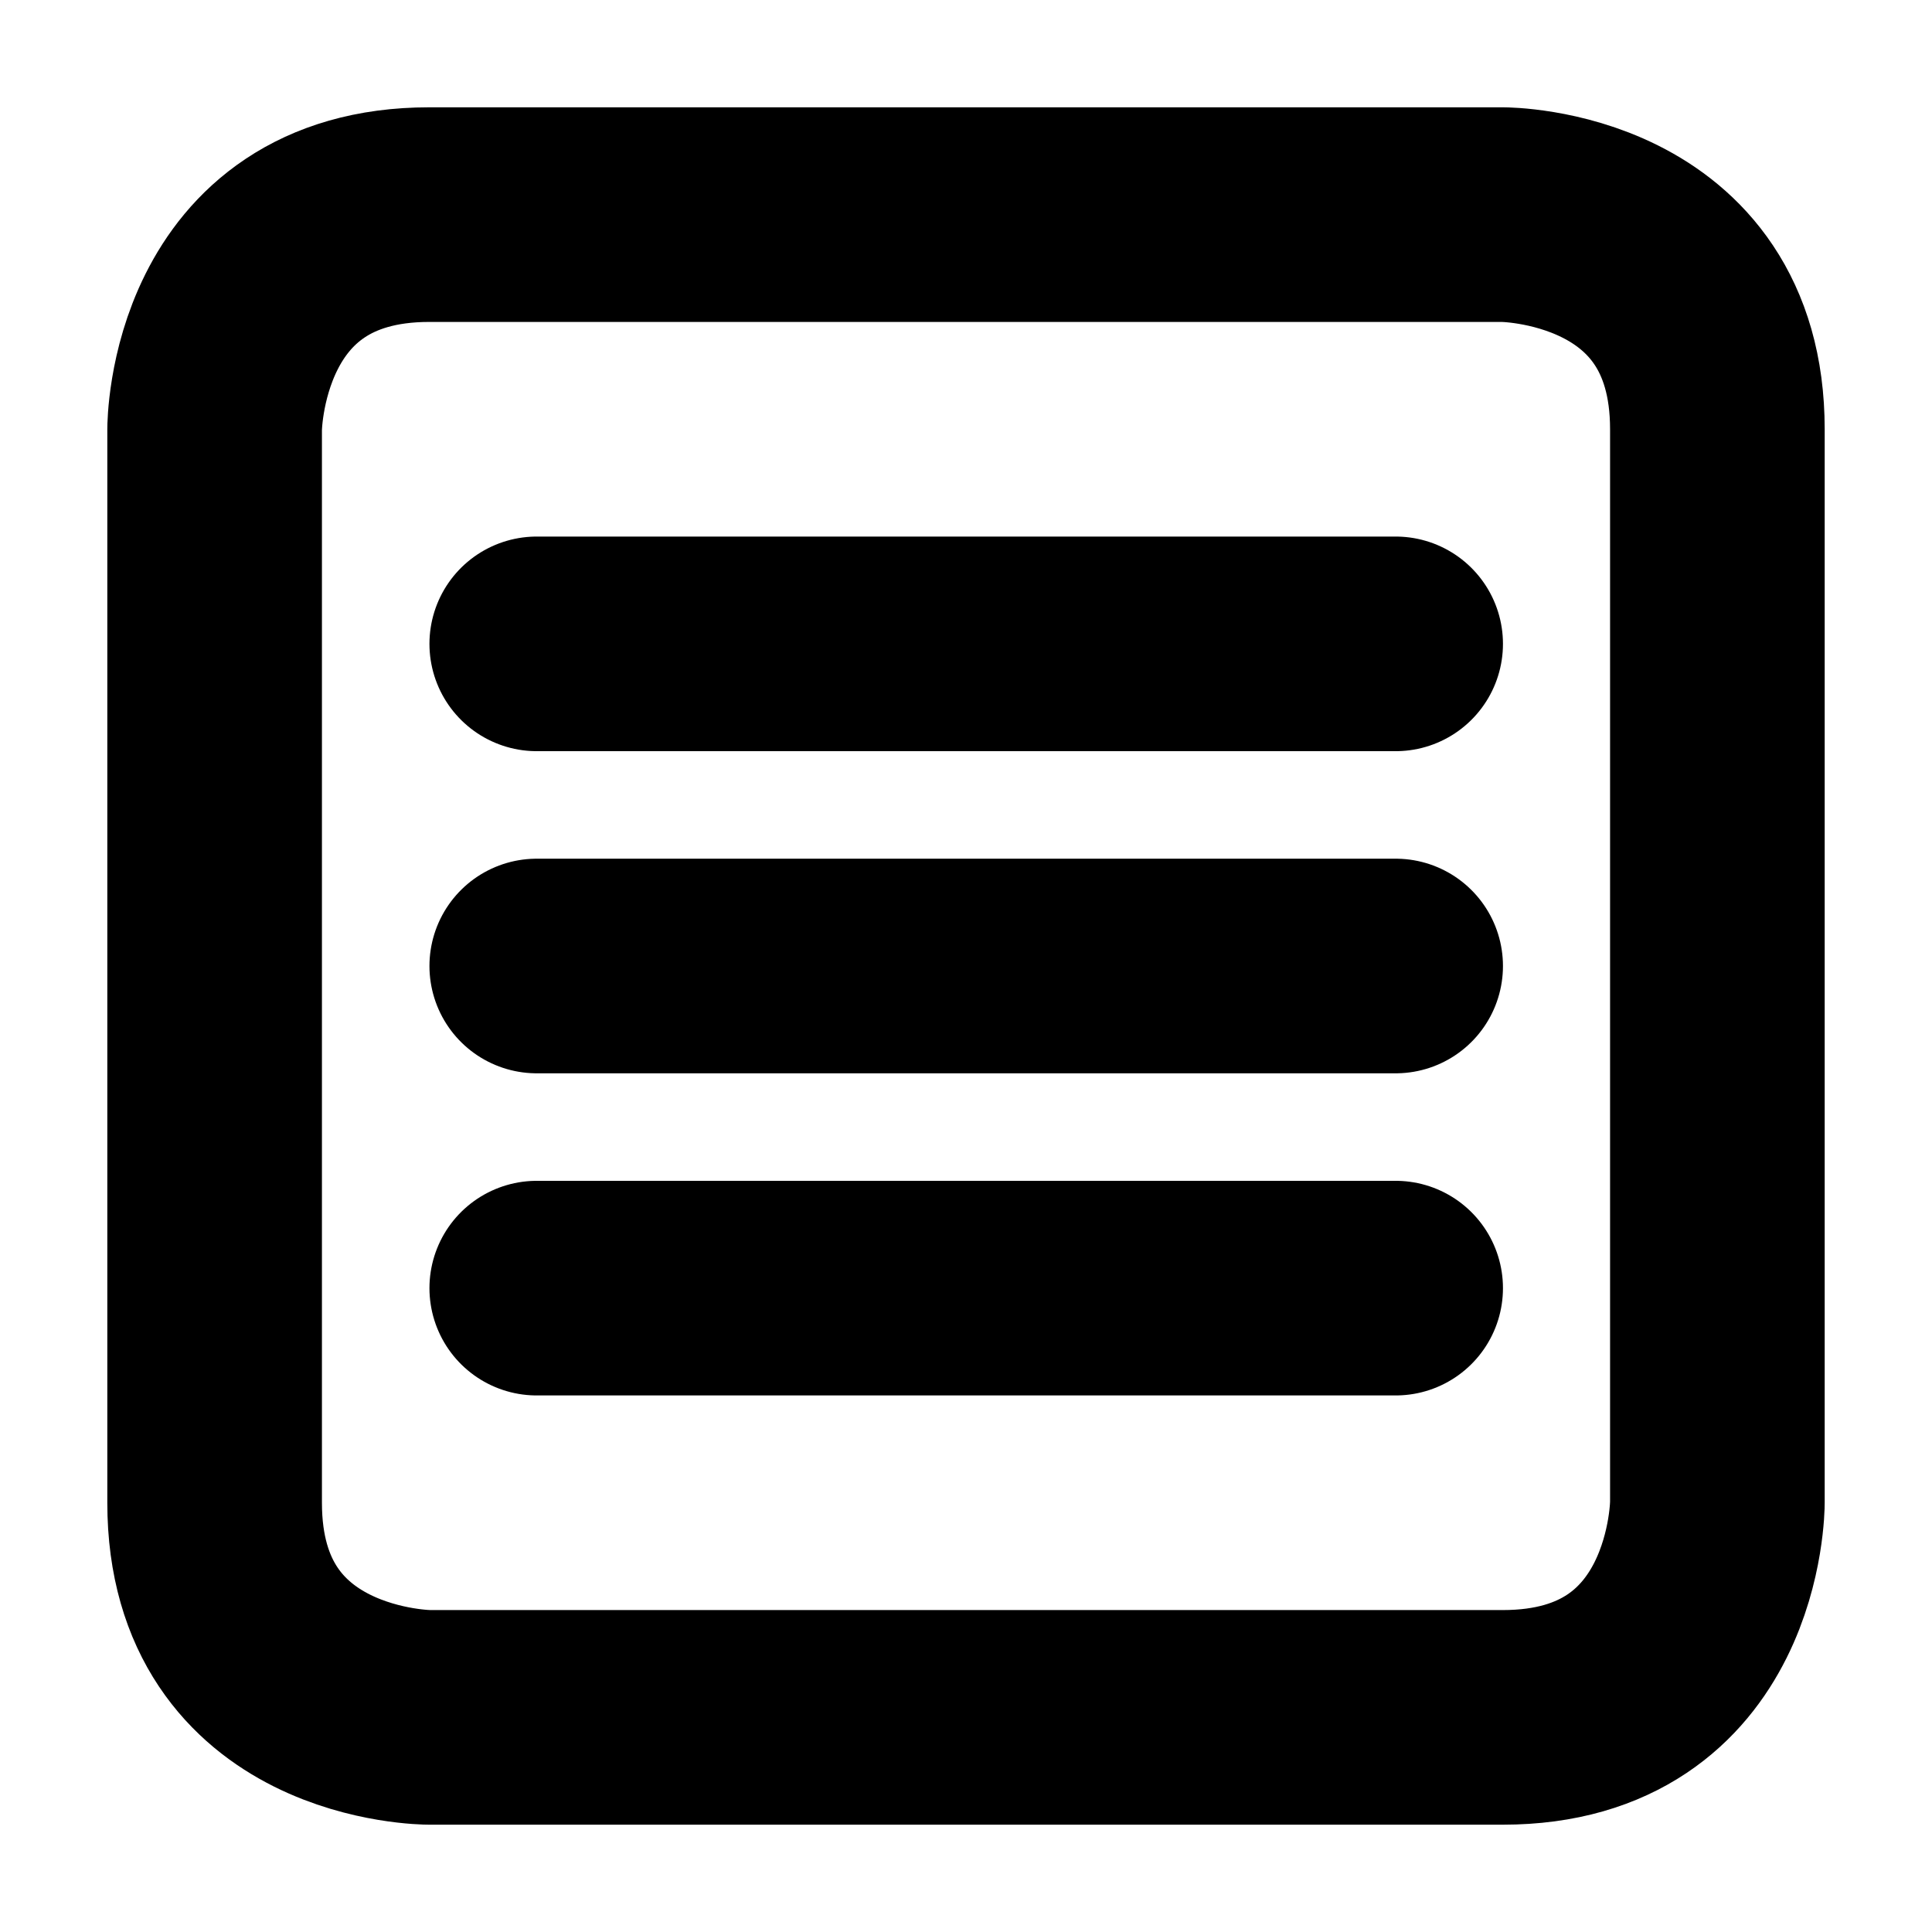 <?xml version="1.0" encoding="UTF-8" standalone="no"?>
<svg
   xmlns:dc="http://purl.org/dc/elements/1.1/"
   xmlns:cc="http://creativecommons.org/ns#"
   xmlns:rdf="http://www.w3.org/1999/02/22-rdf-syntax-ns#"
   xmlns:svg="http://www.w3.org/2000/svg"
   xmlns="http://www.w3.org/2000/svg"
   xmlns:sodipodi="http://sodipodi.sourceforge.net/DTD/sodipodi-0.dtd"
   xmlns:inkscape="http://www.inkscape.org/namespaces/inkscape"
   sodipodi:docname="text.svg"
   inkscape:version="1.0 (4035a4fb49, 2020-05-01)"
   id="svg8"
   version="1.1"
   viewBox="0 0 4.762 4.762"
   height="18"
   width="18">
  <defs
     id="defs2" />
  <sodipodi:namedview
     inkscape:window-maximized="0"
     inkscape:window-y="84"
     inkscape:window-x="130"
     inkscape:window-height="927"
     inkscape:window-width="1182"
     units="px"
     showgrid="true"
     inkscape:document-rotation="0"
     inkscape:current-layer="layer1"
     inkscape:document-units="px"
     inkscape:cy="9.5256443"
     inkscape:cx="29.801126"
     inkscape:zoom="16"
     inkscape:pageshadow="2"
     inkscape:pageopacity="0.0"
     borderopacity="1.0"
     bordercolor="#666666"
     pagecolor="#ffffff"
     id="base">
    <inkscape:grid
       spacingy="0.265"
       spacingx="0.265"
       id="grid833"
       type="xygrid" />
  </sodipodi:namedview>
  <g
     id="layer1"
     inkscape:groupmode="layer"
     inkscape:label="Layer 1">
    <path
       id="path873"
       d="m 4.233,1.058 c 0,-0.529 -0.529,-0.529 -0.529,-0.529 0,0 -2.117,0 -2.646,0 -0.529,0 -0.529,0.529 -0.529,0.529 0,0 0,2.117 0,2.646 0,0.529 0.529,0.529 0.529,0.529 0,0 2.117,0 2.646,0 0.529,0 0.529,-0.529 0.529,-0.529 z"
       style="fill:none;stroke:#000000;stroke-width:0.529;stroke-linecap:butt;stroke-linejoin:miter;stroke-opacity:1;stroke-miterlimit:4;stroke-dasharray:none" />
    <path
       id="path875"
       d="M 1.323,1.587 H 3.44"
       style="fill:none;stroke:#000000;stroke-width:0.529;stroke-linecap:round;stroke-linejoin:miter;stroke-miterlimit:4;stroke-dasharray:none;stroke-opacity:1" />
    <path
       id="path877"
       d="M 1.323,3.175 H 3.44"
       style="fill:none;stroke:#000000;stroke-width:0.529;stroke-linecap:round;stroke-linejoin:miter;stroke-opacity:1;stroke-miterlimit:4;stroke-dasharray:none" />
    <path
       id="path879"
       d="M 1.323,2.381 H 3.44"
       style="fill:none;stroke:#000000;stroke-width:0.529;stroke-linecap:round;stroke-linejoin:miter;stroke-opacity:1;stroke-miterlimit:4;stroke-dasharray:none" />
  </g>
</svg>
